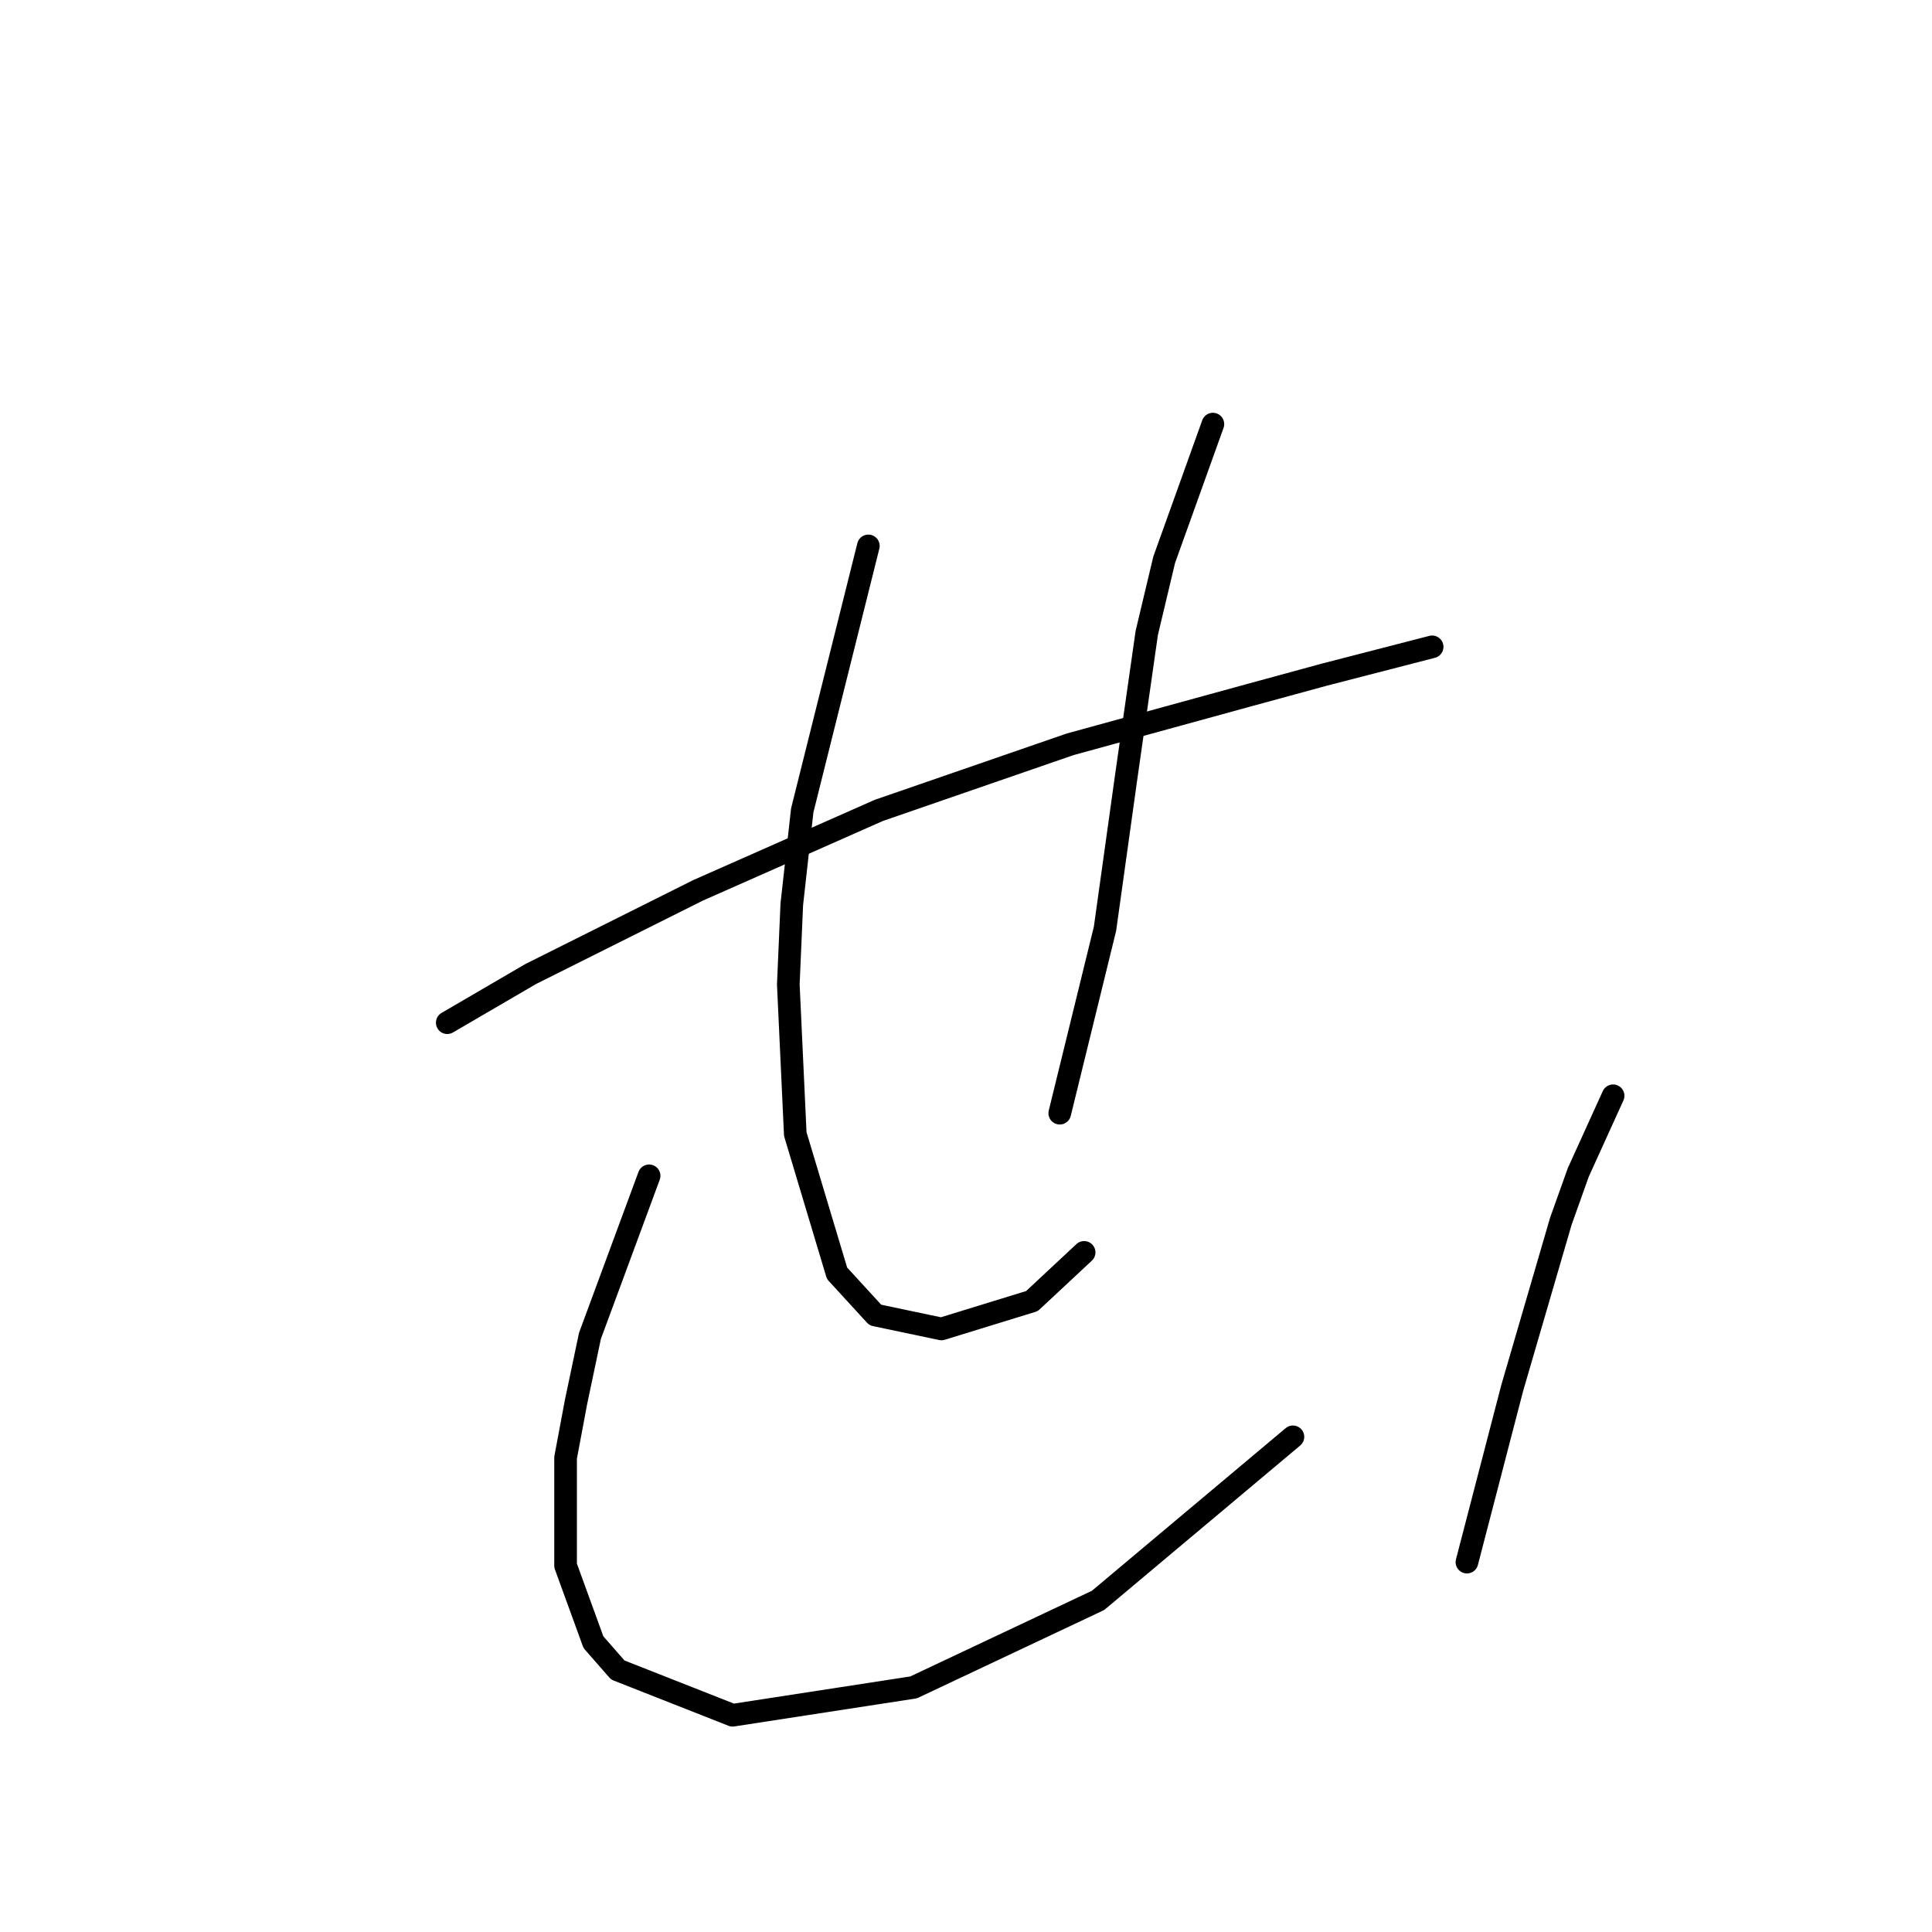 <?xml version="1.0" standalone="no"?>
    <svg width="256" height="256" xmlns="http://www.w3.org/2000/svg" version="1.1">
    <polyline stroke="black" stroke-width="3" stroke-linecap="round" fill="transparent" stroke-linejoin="round" points="59.264 135.512 70.331 129.056 80.476 123.984 92.466 117.989 116.445 107.383 141.807 98.621 165.325 92.165 175.47 89.398 189.766 85.709 189.766 85.709 " />
        <polyline stroke="black" stroke-width="3" stroke-linecap="round" fill="transparent" stroke-linejoin="round" points="115.061 72.336 106.3 107.383 104.916 119.833 104.455 130.44 105.378 150.269 110.911 168.714 115.984 174.248 124.745 176.092 136.735 172.403 143.652 165.947 143.652 165.947 " />
        <polyline stroke="black" stroke-width="3" stroke-linecap="round" fill="transparent" stroke-linejoin="round" points="160.714 56.196 154.258 74.181 151.952 83.865 150.569 93.549 149.186 103.232 146.419 123.061 140.424 147.502 140.424 147.502 " />
        <polyline stroke="black" stroke-width="3" stroke-linecap="round" fill="transparent" stroke-linejoin="round" points="86.01 155.802 78.17 177.015 76.326 185.776 74.942 193.154 74.942 207.45 78.631 217.595 81.859 221.284 97.077 227.279 121.056 223.589 145.497 212.061 171.32 190.388 171.32 190.388 " />
        <polyline stroke="black" stroke-width="3" stroke-linecap="round" fill="transparent" stroke-linejoin="round" points="213.745 145.196 209.134 155.341 206.828 161.797 200.372 183.932 194.377 206.989 194.377 206.989 " />
        </svg>